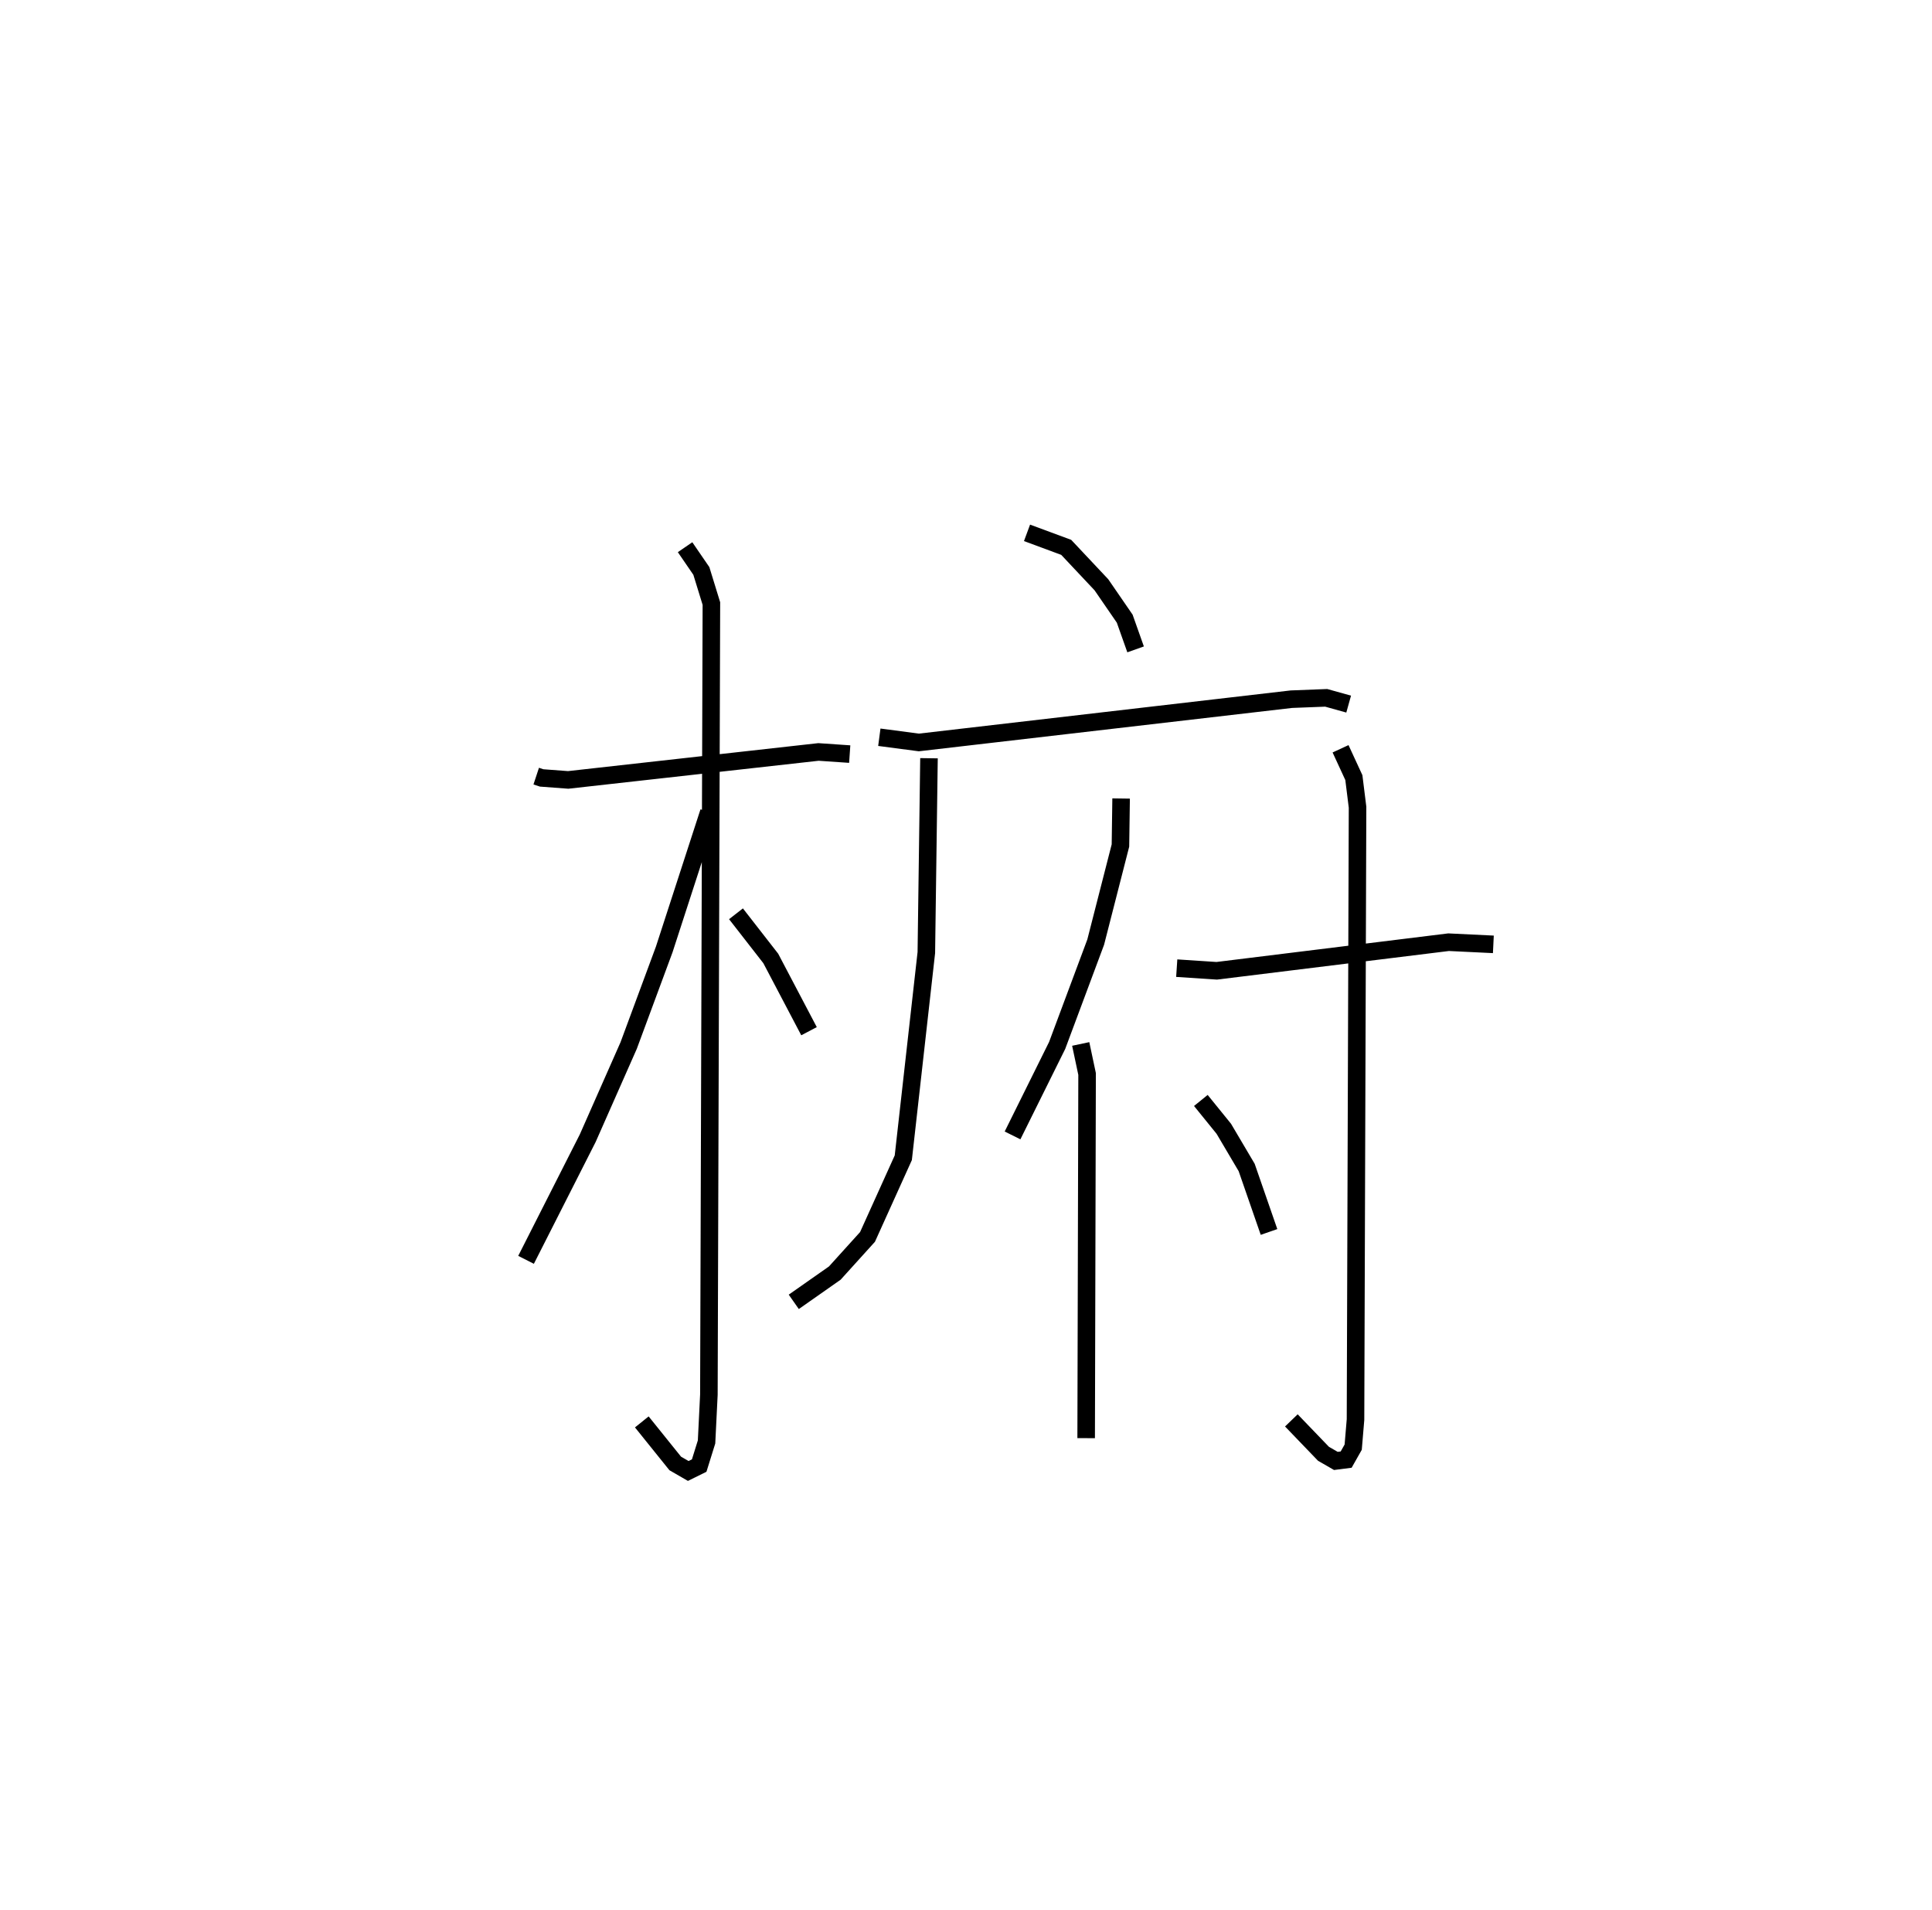 <?xml version="1.0" encoding="utf-8" ?>
<svg baseProfile="full" height="108.812" version="1.1" width="110.103" xmlns="http://www.w3.org/2000/svg" xmlns:ev="http://www.w3.org/2001/xml-events" xmlns:xlink="http://www.w3.org/1999/xlink"><defs /><rect fill="white" height="108.812" width="110.103" x="0" y="0" /><path d="M25,25 m0.0,0.0 m5.559,19.221 l0.312,0.103 1.51,0.113 l14.263,-1.593 1.781,0.122 m-9.383,-11.788 l0.928,1.354 0.572,1.858 l-0.143,45.071 -0.133,2.696 l-0.42,1.347 -0.623,0.307 l-0.742,-0.428 -1.905,-2.367 m3.82,-34.749 l-2.543,7.832 -2.027,5.474 l-2.333,5.28 -3.514,6.929 m11.964,-19.717 l1.982,2.545 2.18,4.145 m12.424,-28.395 l2.233,0.827 2.006,2.132 l1.328,1.93 0.621,1.751 m-14.605,5.006 l2.253,0.297 21.229,-2.465 l1.985,-0.077 1.28,0.357 m-23.917,3.084 l-0.151,11.073 -1.313,11.69 l-2.039,4.511 -1.864,2.06 l-2.339,1.64 m18.655,-28.68 l-0.038,2.678 -1.41,5.505 l-2.198,5.89 -2.541,5.124 m3.885,-5.211 l0.363,1.712 -0.053,20.748 m5.162,-26.779 l2.281,0.15 13.212,-1.629 l2.551,0.123 m-8.708,-11.143 l0.758,1.642 0.21,1.687 l-0.116,34.891 -0.132,1.571 l-0.401,0.709 -0.587,0.075 l-0.706,-0.407 -1.83,-1.902 m-5.158,-18.229 l1.308,1.614 1.303,2.205 l1.274,3.674 " fill="none" stroke="black" stroke-width="1" /></svg>